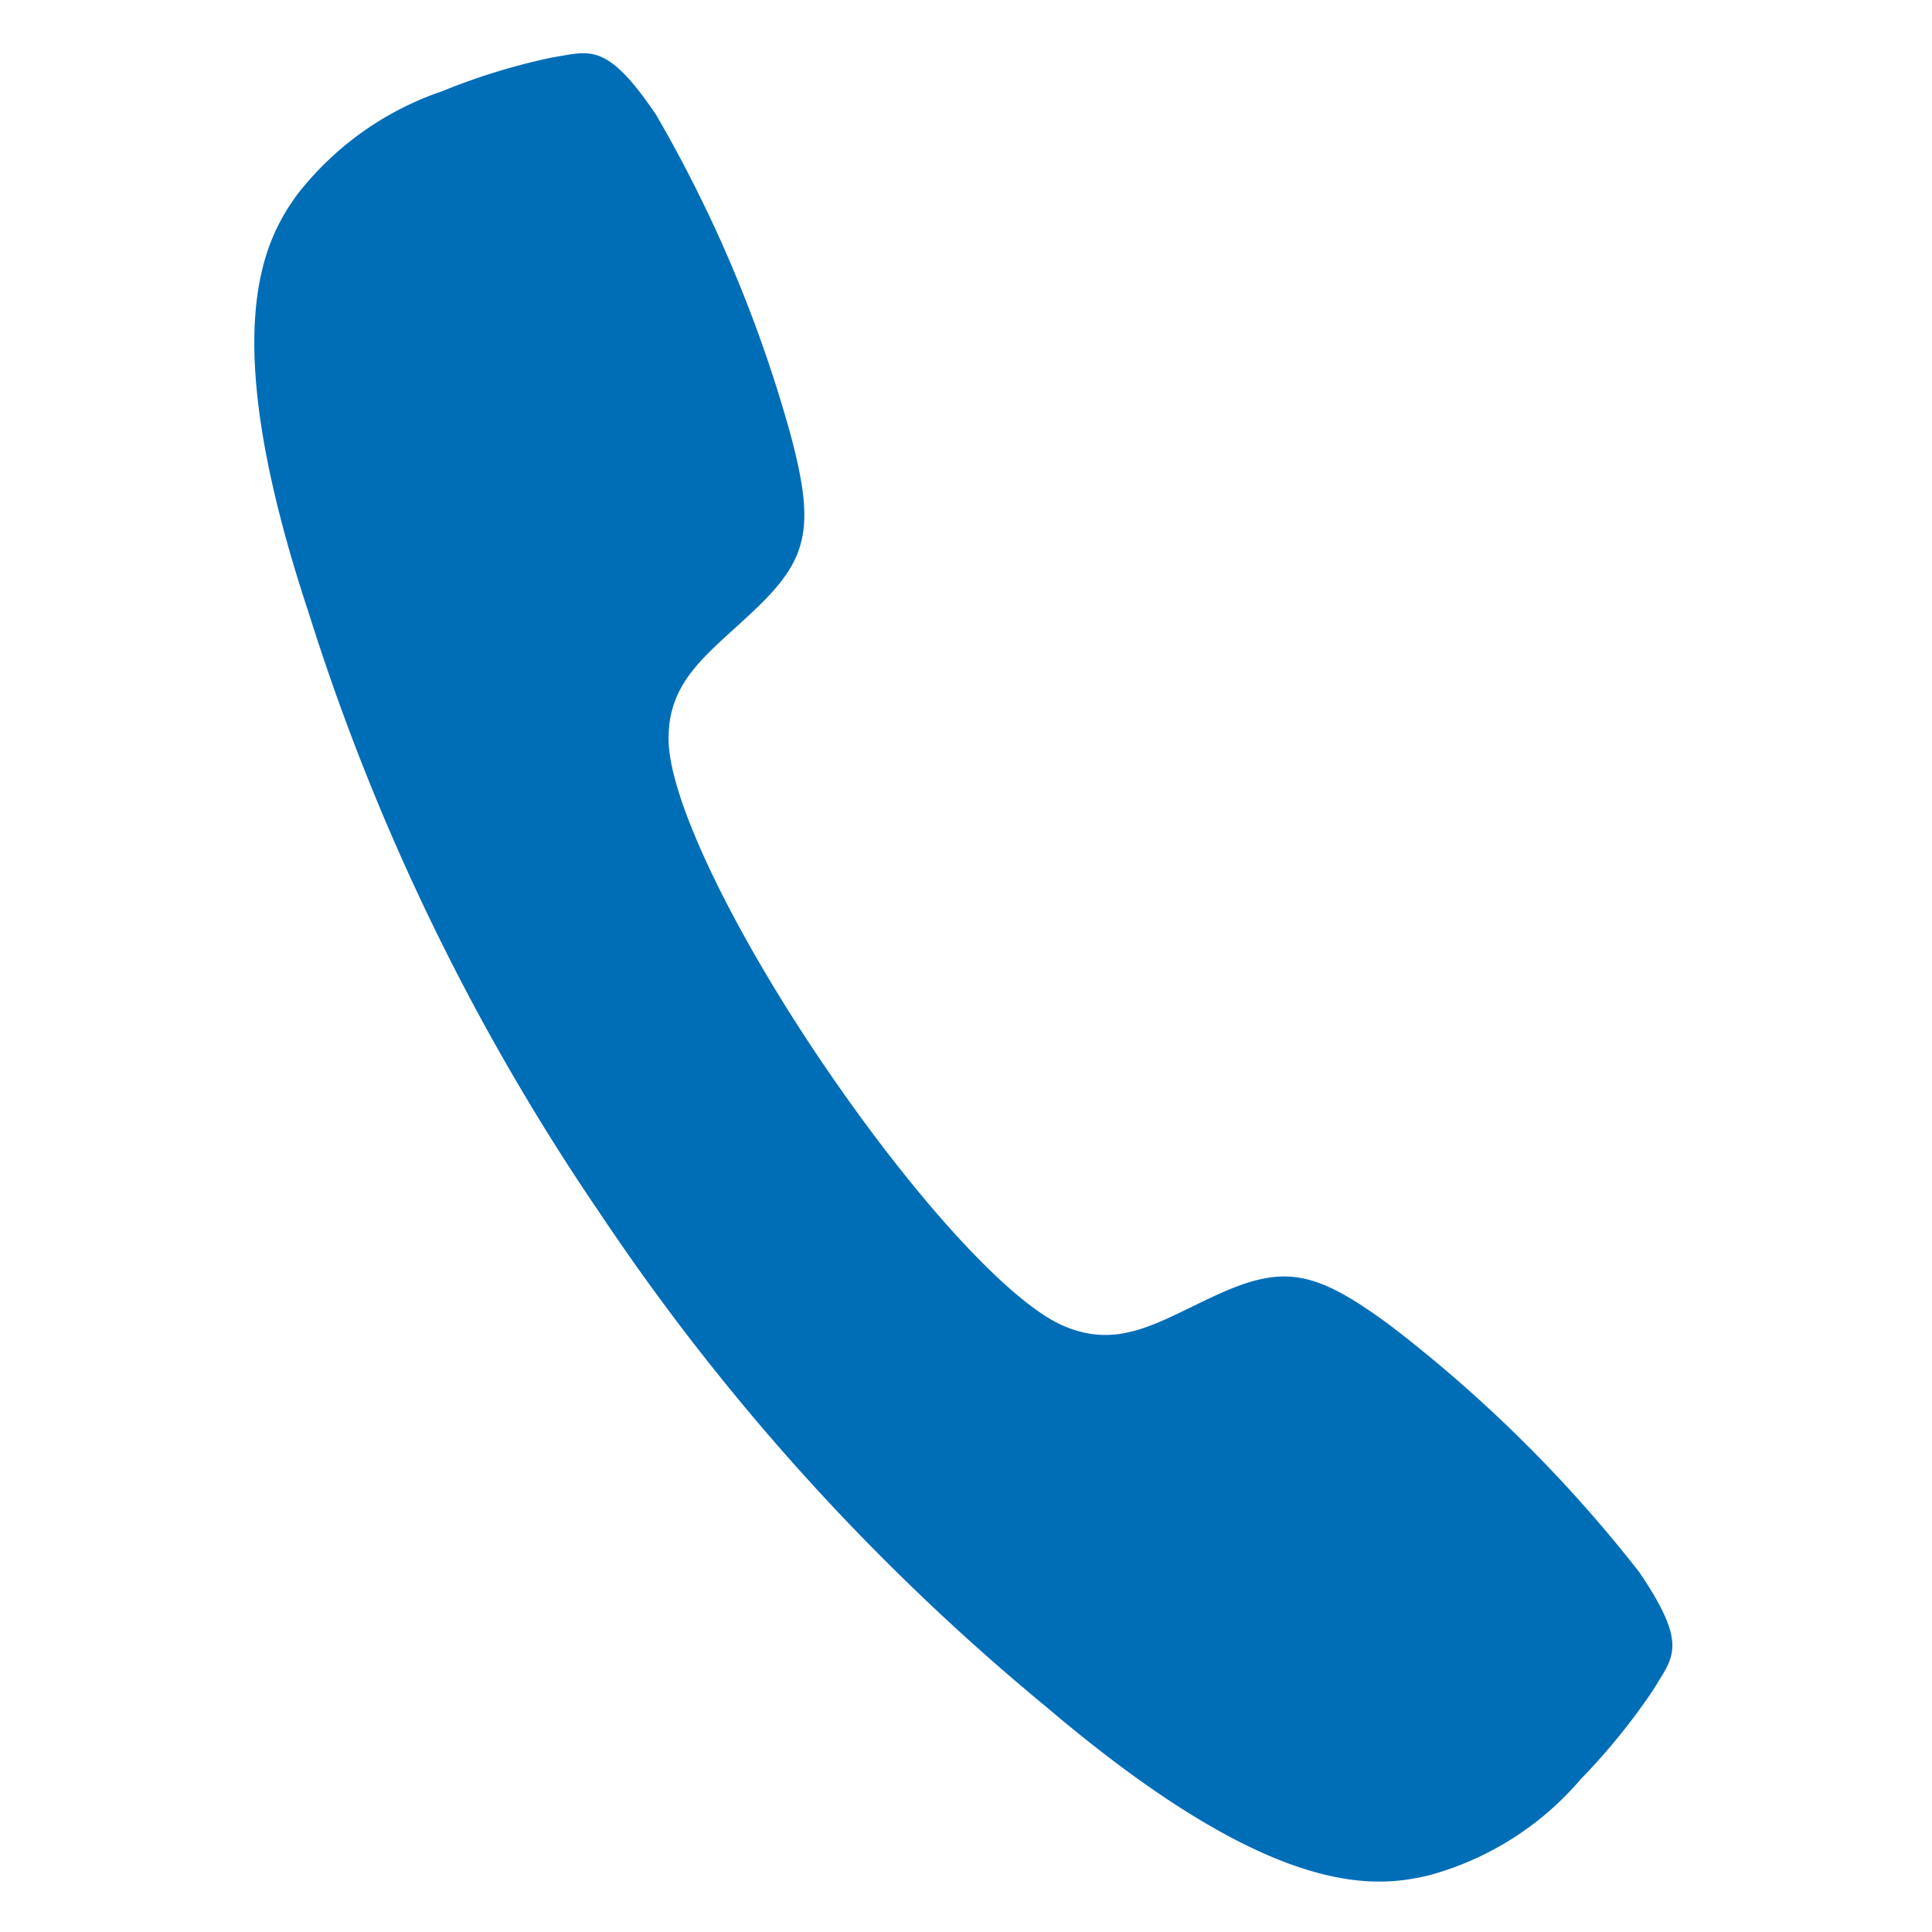 <svg xmlns="http://www.w3.org/2000/svg" width="28.708" height="28.706" viewBox="0 0 28.708 28.706">
  <path id="Icon_ionic-ios-call" data-name="Icon ionic-ios-call" d="M28.269,23.674a20.567,20.567,0,0,0-4.3-2.875c-1.288-.618-1.759-.606-2.671.051-.759.548-1.249,1.058-2.123.867s-2.594-1.492-4.264-3.155-2.97-3.391-3.155-4.264.325-1.364.867-2.123c.657-.912.676-1.383.051-2.671A20.16,20.16,0,0,0,9.8,5.208c-.937-.937-1.147-.733-1.664-.548a9.467,9.467,0,0,0-1.523.81A4.6,4.6,0,0,0,4.786,7.4C4.423,8.185,4,9.644,6.144,13.456a33.789,33.789,0,0,0,5.941,7.923h0l.006.006.006.006h0a33.921,33.921,0,0,0,7.923,5.941c3.812,2.142,5.272,1.721,6.056,1.358a4.517,4.517,0,0,0,1.931-1.829,9.467,9.467,0,0,0,.81-1.523C29,24.821,29.212,24.611,28.269,23.674Z" transform="translate(1.123 -5.276) rotate(11)" fill="#006db7"/>
</svg>